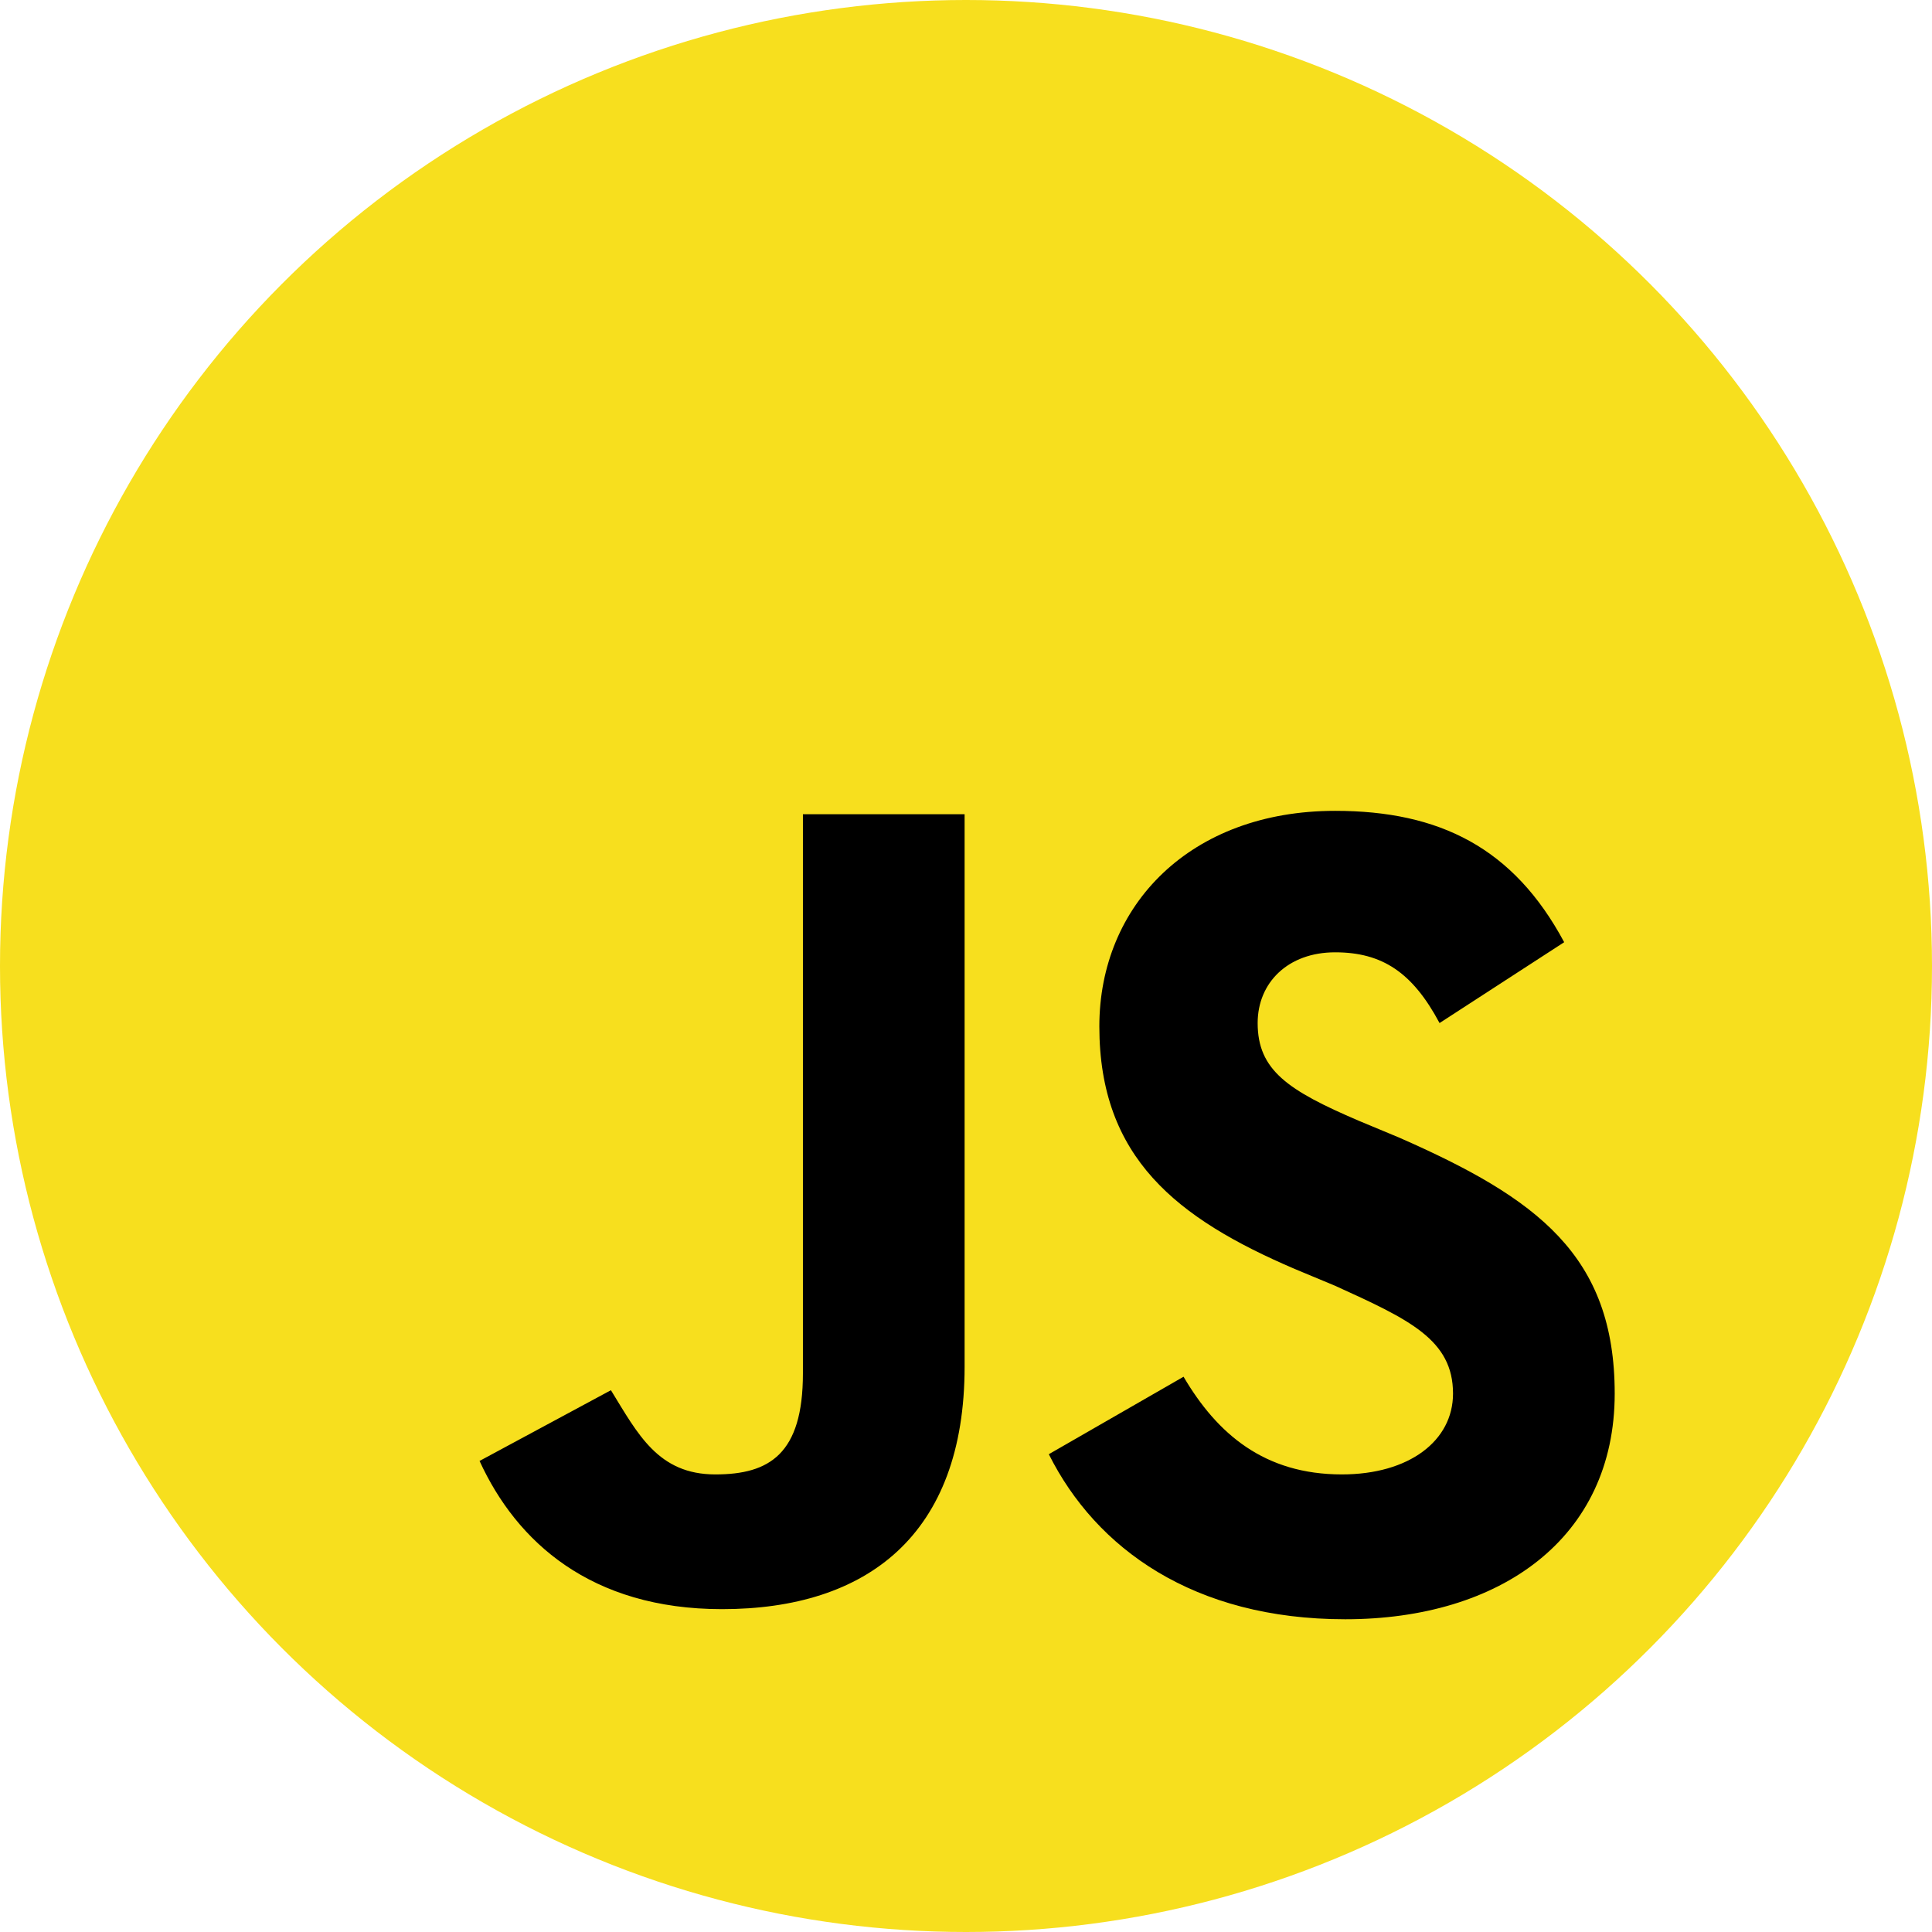 <?xml version="1.0" encoding="UTF-8" standalone="no"?>
<!-- Uploaded to: SVG Repo, www.svgrepo.com, Generator: SVG Repo Mixer Tools -->

<svg
   aria-label="JavaScript"
   role="img"
   viewBox="0 0 512 512"
   version="1.1"
   id="svg1"
   sodipodi:docname="javascript.svg"
   inkscape:version="1.3.2 (091e20e, 2023-11-25, custom)"
   xmlns:inkscape="http://www.inkscape.org/namespaces/inkscape"
   xmlns:sodipodi="http://sodipodi.sourceforge.net/DTD/sodipodi-0.dtd"
   xmlns="http://www.w3.org/2000/svg"
   xmlns:svg="http://www.w3.org/2000/svg">
  <defs
     id="defs1" />
  <sodipodi:namedview
     id="namedview1"
     pagecolor="#ffffff"
     bordercolor="#000000"
     borderopacity="0.25"
     inkscape:showpageshadow="2"
     inkscape:pageopacity="0.0"
     inkscape:pagecheckerboard="0"
     inkscape:deskcolor="#d1d1d1"
     inkscape:zoom="1.0869005"
     inkscape:cx="250.2529"
     inkscape:cy="298.55539"
     inkscape:window-width="1920"
     inkscape:window-height="1001"
     inkscape:window-x="1911"
     inkscape:window-y="-9"
     inkscape:window-maximized="1"
     inkscape:current-layer="svg1" />
  <circle
     style="fill:#f7df1e;stroke-width:1.675;paint-order:markers stroke fill;stroke:none;fill-opacity:1"
     id="path2"
     cx="256"
     cy="256"
     r="256" />
  <path
     d="m 313.653,364.848 c 8.927,15.175 21.424,25.887 41.955,25.887 17.853,0 29.458,-8.927 29.458,-21.424 0,-14.283 -11.605,-19.639 -31.243,-28.565 l -10.712,-4.463 c -31.243,-13.39 -51.774,-29.458 -51.774,-64.272 0,-32.136 24.102,-57.13 62.486,-57.13 27.672,0 47.311,9.819 60.701,34.814 l -33.028,21.424 c -7.141,-13.39 -15.175,-18.746 -27.672,-18.746 -12.497,0 -20.531,8.034 -20.531,18.746 0,12.497 8.034,17.853 26.78,25.887 l 10.712,4.463 c 36.599,16.068 57.13,31.243 57.13,67.842 0,38.384 -30.35,59.808 -71.413,59.808 -40.17,0 -66.057,-18.746 -78.554,-43.74 z m -151.752,3.571 c 7.141,11.605 12.497,22.317 27.672,22.317 14.283,0 23.209,-5.356 23.209,-26.78 V 215.773 h 42.848 v 146.396 c 0,44.633 -25.887,64.272 -64.272,64.272 -34.814,0 -54.452,-17.853 -64.272,-39.277 z"
     id="path1"
     style="stroke-width:0.893" />
</svg>
